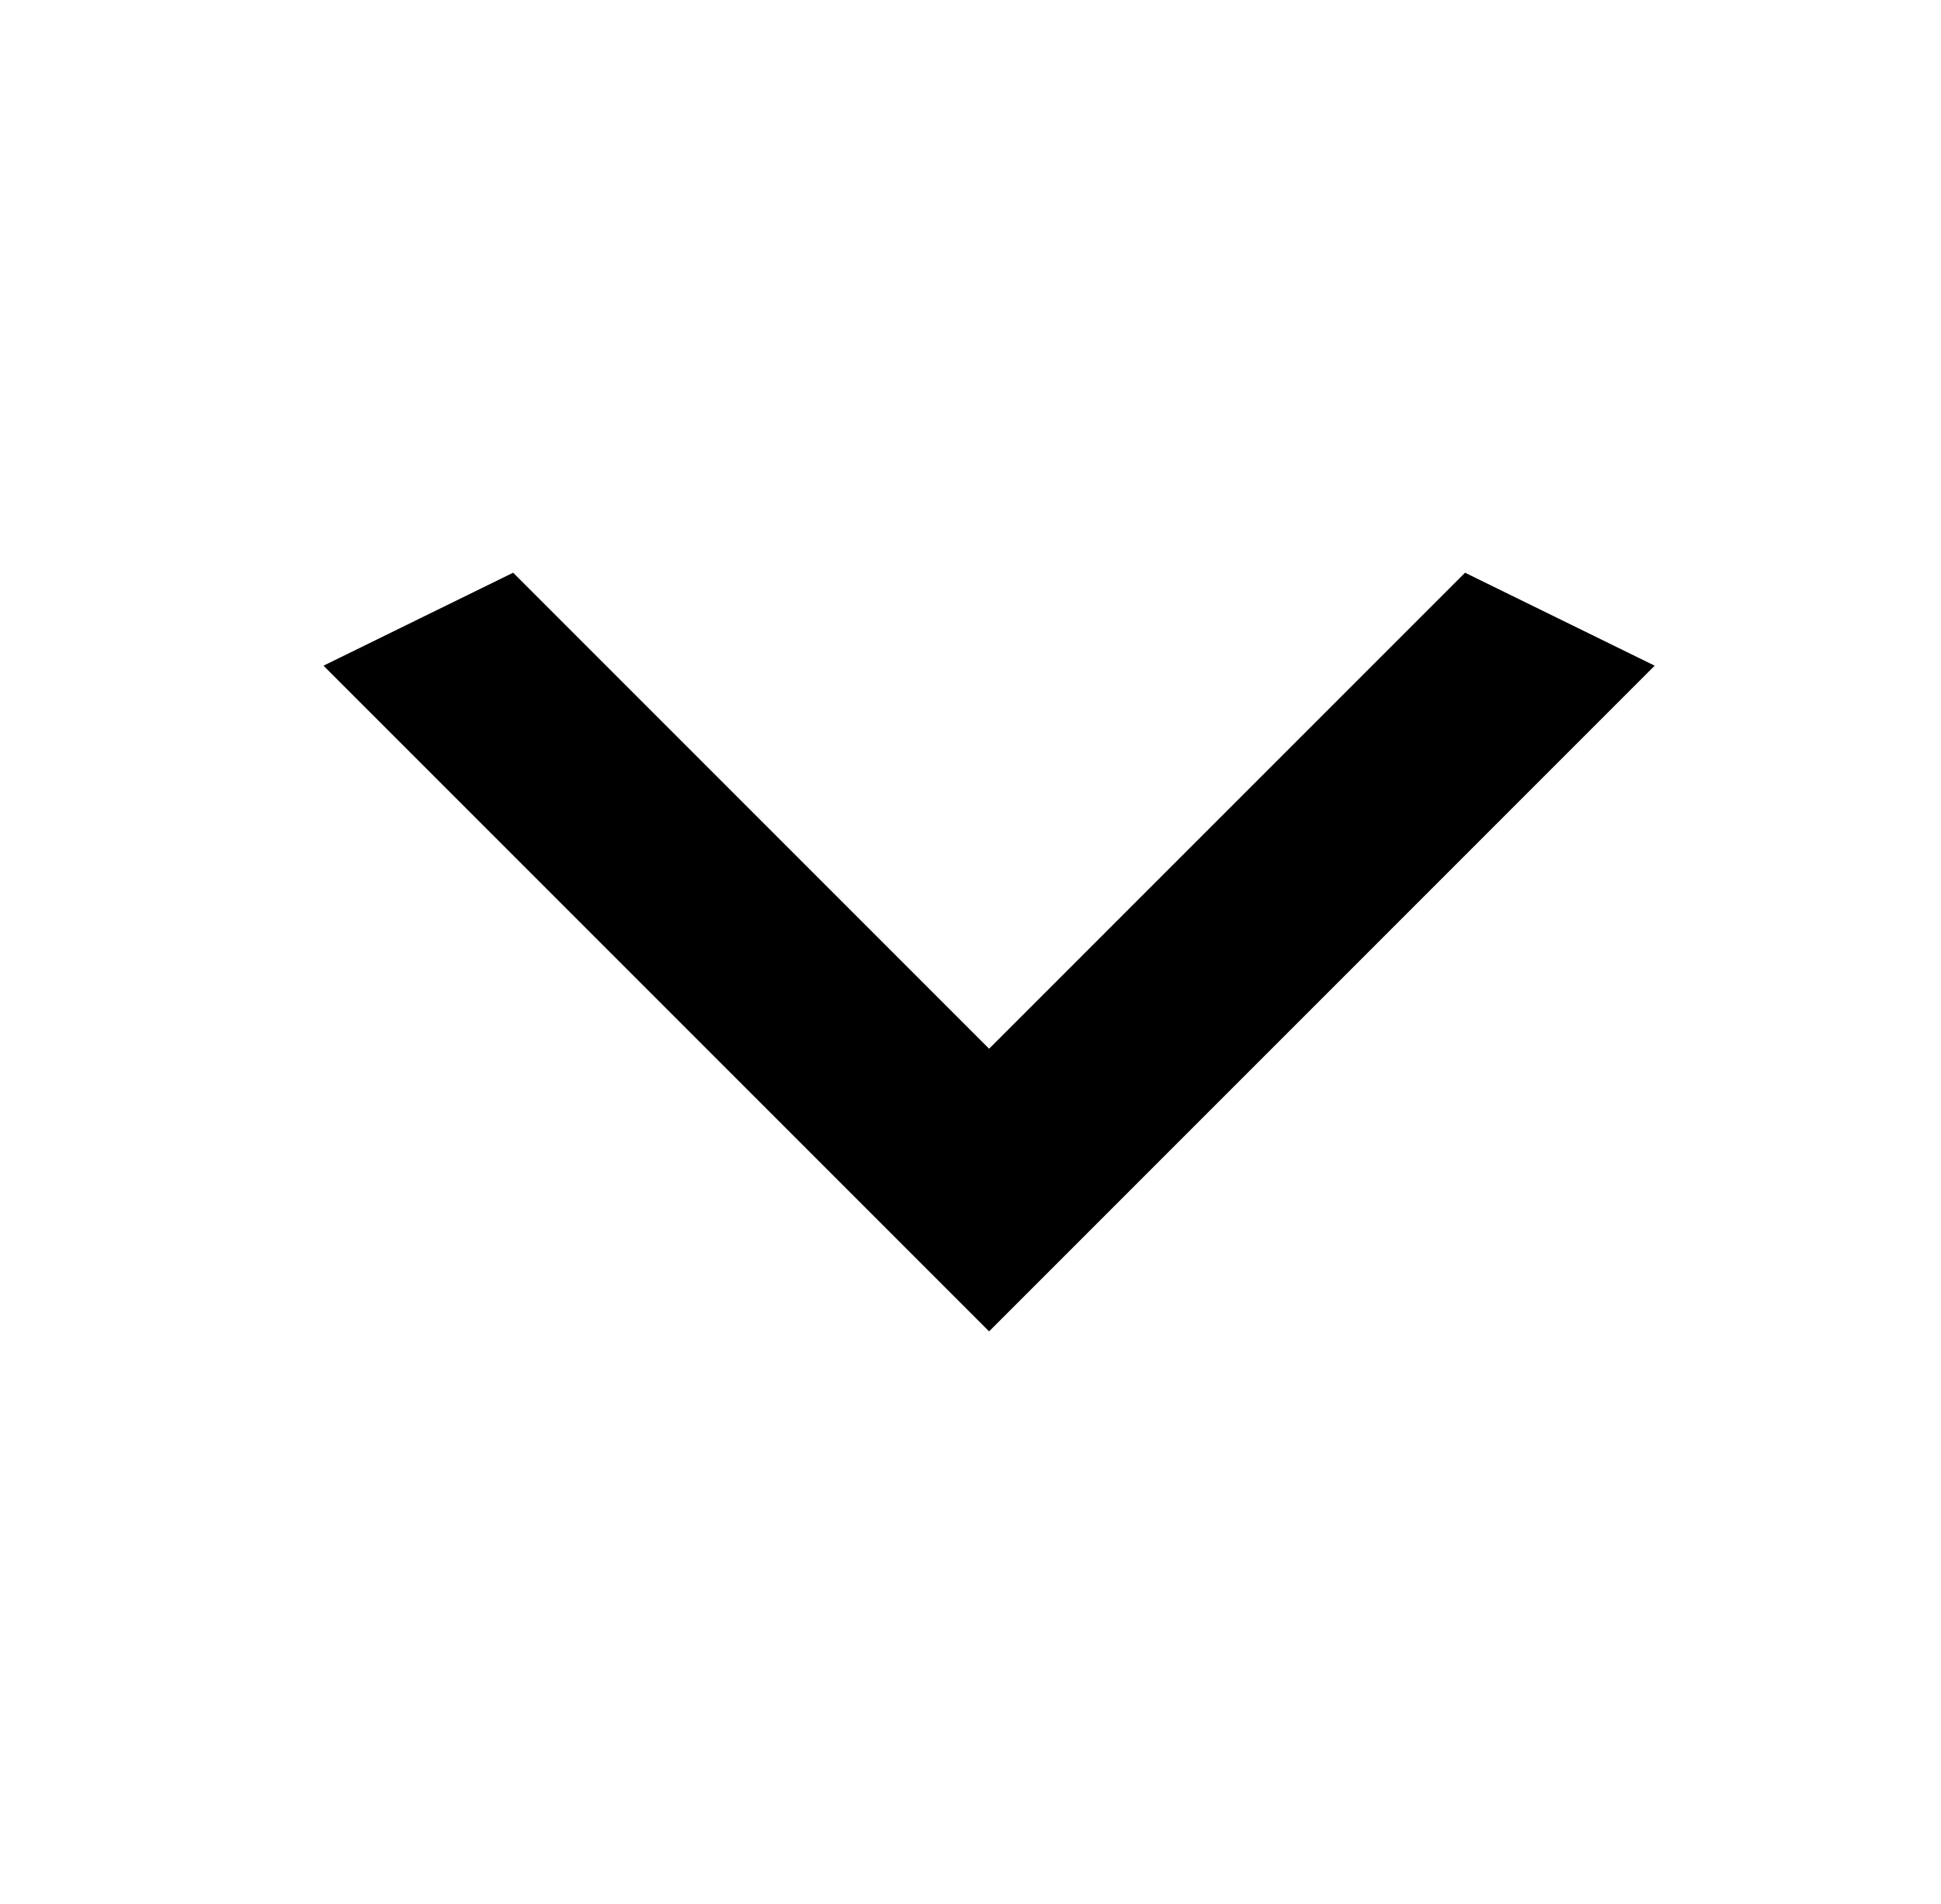 
<svg xmlns="http://www.w3.org/2000/svg" xmlns:xlink="http://www.w3.org/1999/xlink" version="1.1" viewBox="-10 0 522 512">
   <path fill="currentColor"
d="M128 154l128 128l128 -128l51 25l-179 179l-179 -179z" />
</svg>
